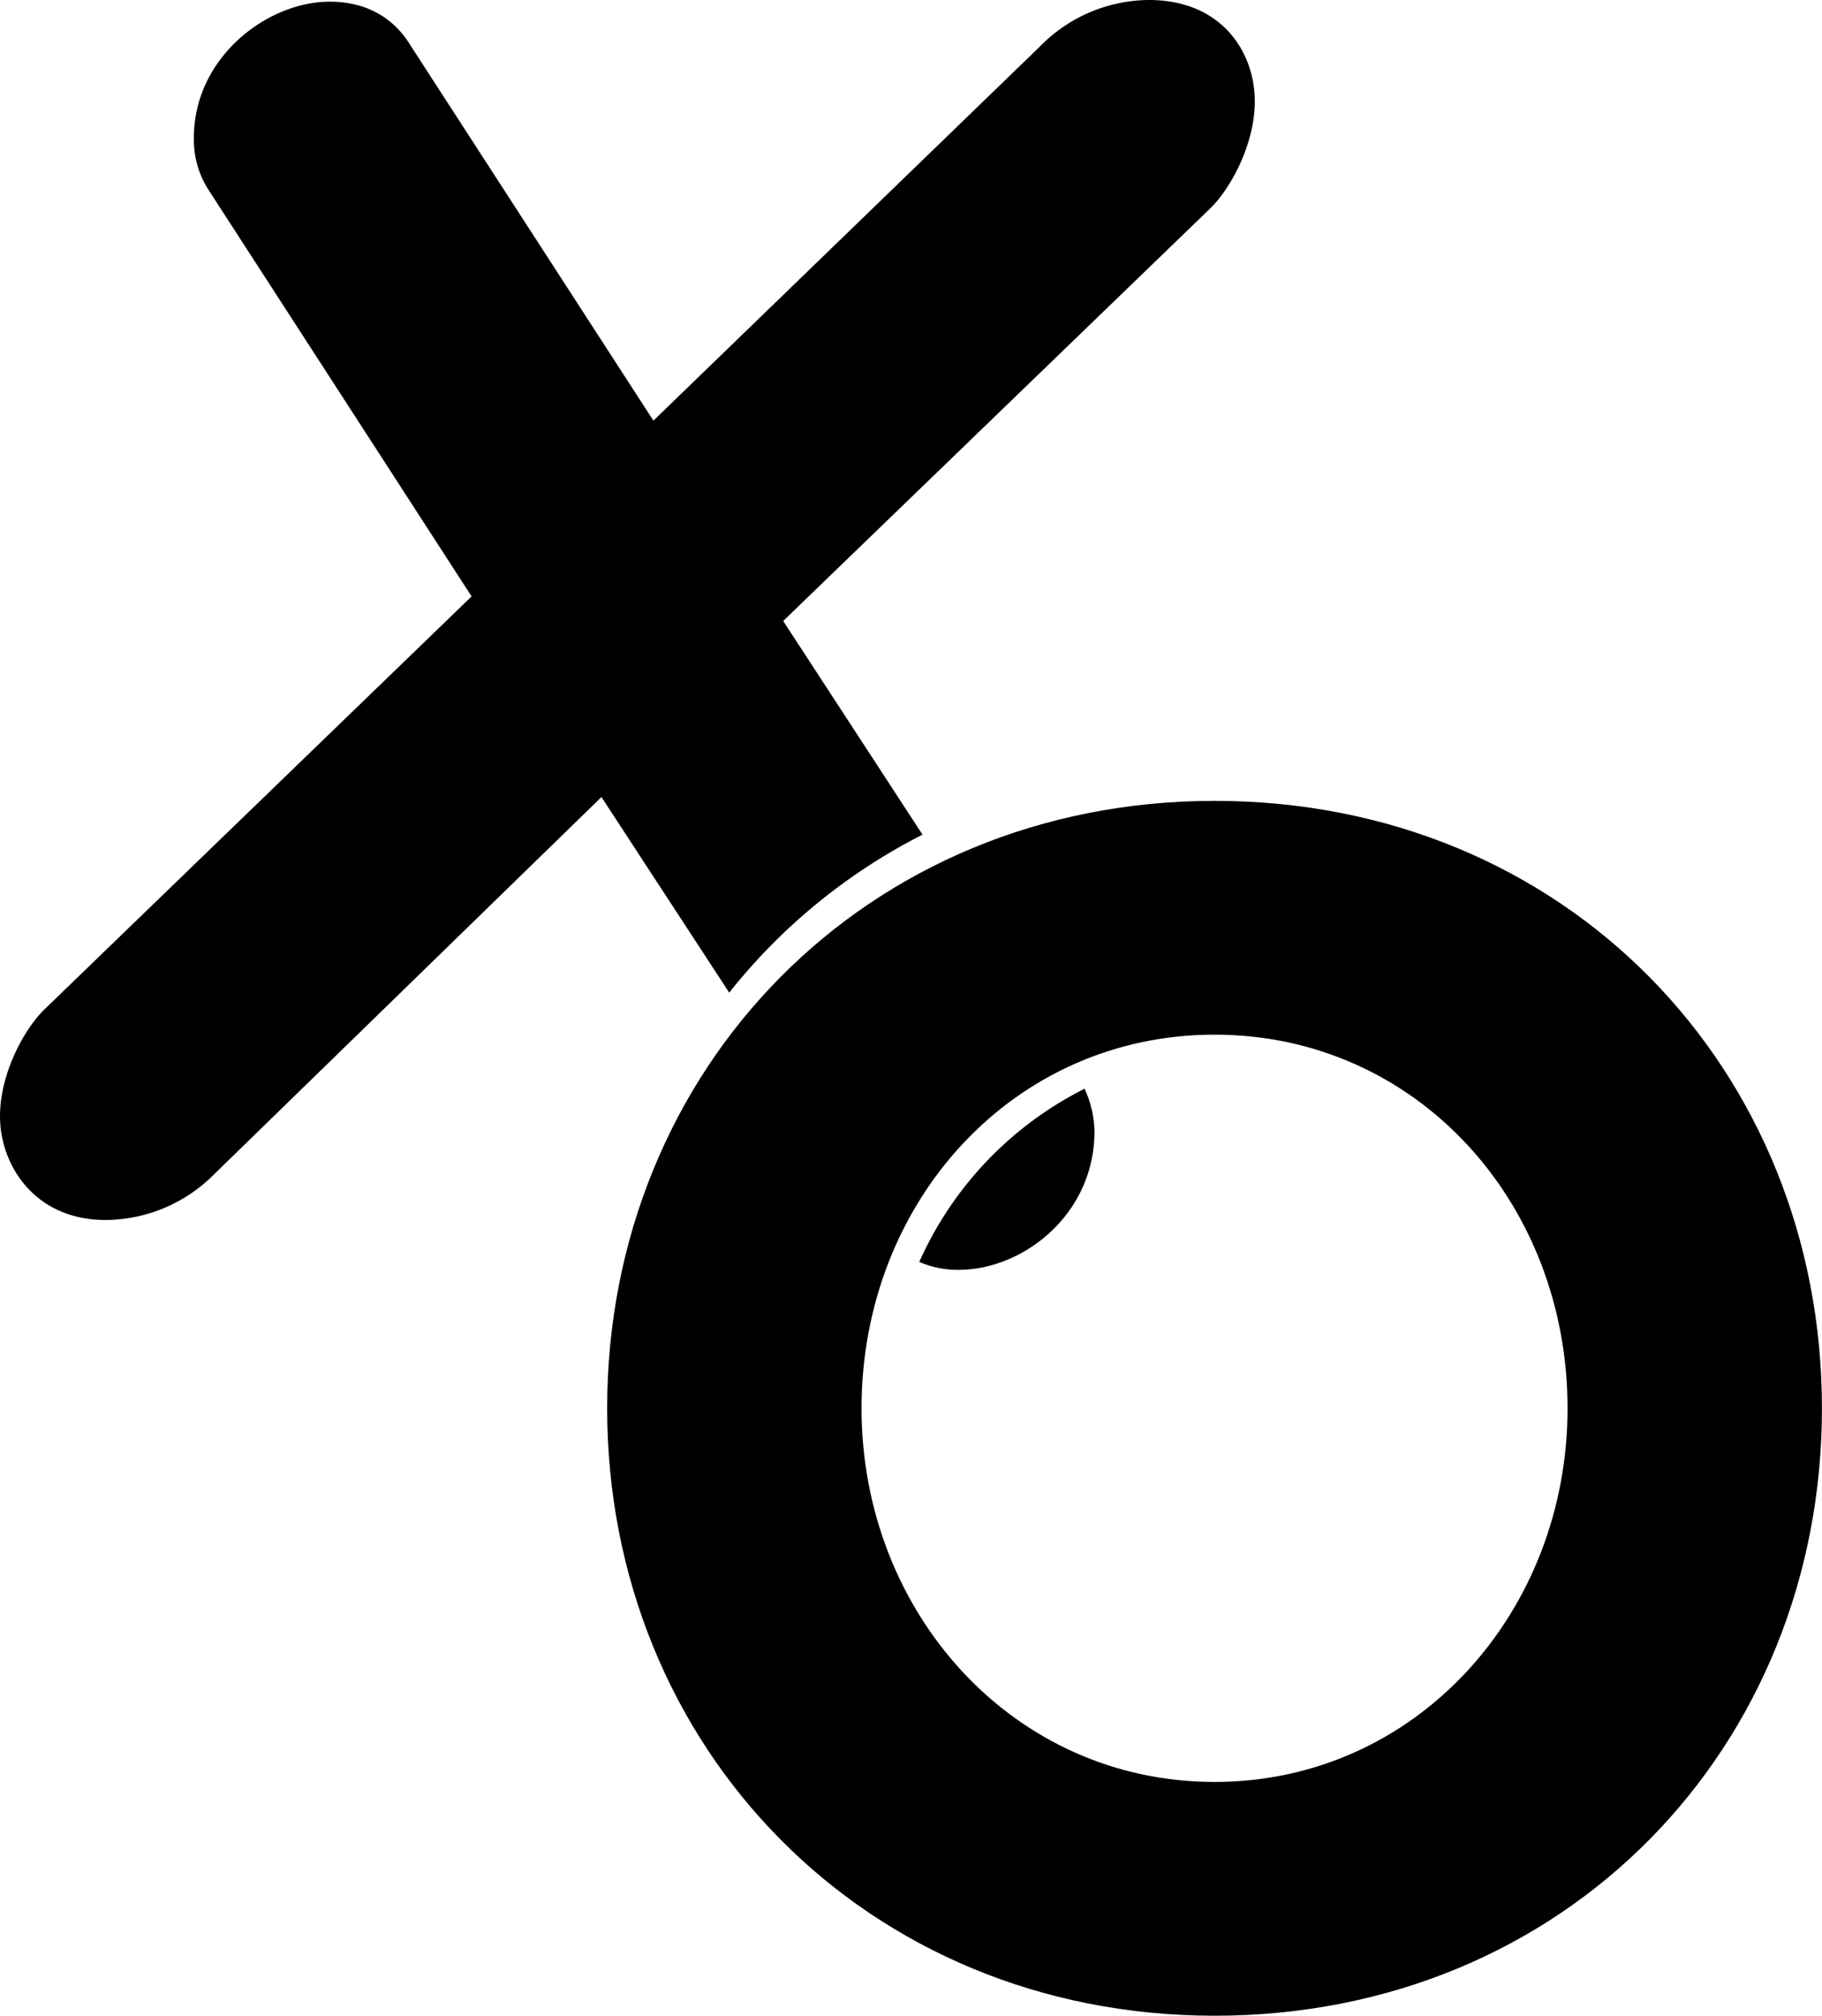 <svg id="Layer_1" data-name="Layer 1" xmlns="http://www.w3.org/2000/svg" viewBox="0 0 315.57 349.1"><path d="M127.38,249.35c0-58.76,44.86-105.2,105.2-105.2,60.74,0,105.2,46.44,105.2,105.2s-44.46,105.2-105.2,105.2C172.24,354.55,127.38,308.1,127.38,249.35Zm166.34,0c0-35.73-26.21-64.71-61.14-64.71s-61.14,29-61.14,64.71c0,35.33,26.2,64.71,61.14,64.71S293.72,284.68,293.72,249.35Z" transform="translate(-22.22 -5.45)"/><path d="M182,150l-24.13-37L232,41.38c3.59-3.61,7.57-11.21,7.55-18.4,0-8.38-5.63-17.56-18.41-17.53a26.61,26.61,0,0,0-18.75,8l-67,64.85-42.08-65c-2.41-4-6.81-7.57-14-7.56-10.78,0-23.54,9.64-23.51,23.62a16,16,0,0,0,2.41,8.78l45.69,70.6L29.77,180.41c-3.59,3.61-7.57,11.2-7.55,18.39,0,8.39,6,18,18.41,17.94a26.74,26.74,0,0,0,18.76-8l67-65.25,22.13,33.87A101.45,101.45,0,0,1,182,150Z" transform="translate(-22.22 -5.45)"/><path d="M181.44,224a16.66,16.66,0,0,0,6.82,1.37c11.19,0,23.55-9.63,23.52-24a18.14,18.14,0,0,0-1.72-7.36A61.6,61.6,0,0,0,181.44,224Z" transform="translate(-22.22 -5.45)"/></svg>
